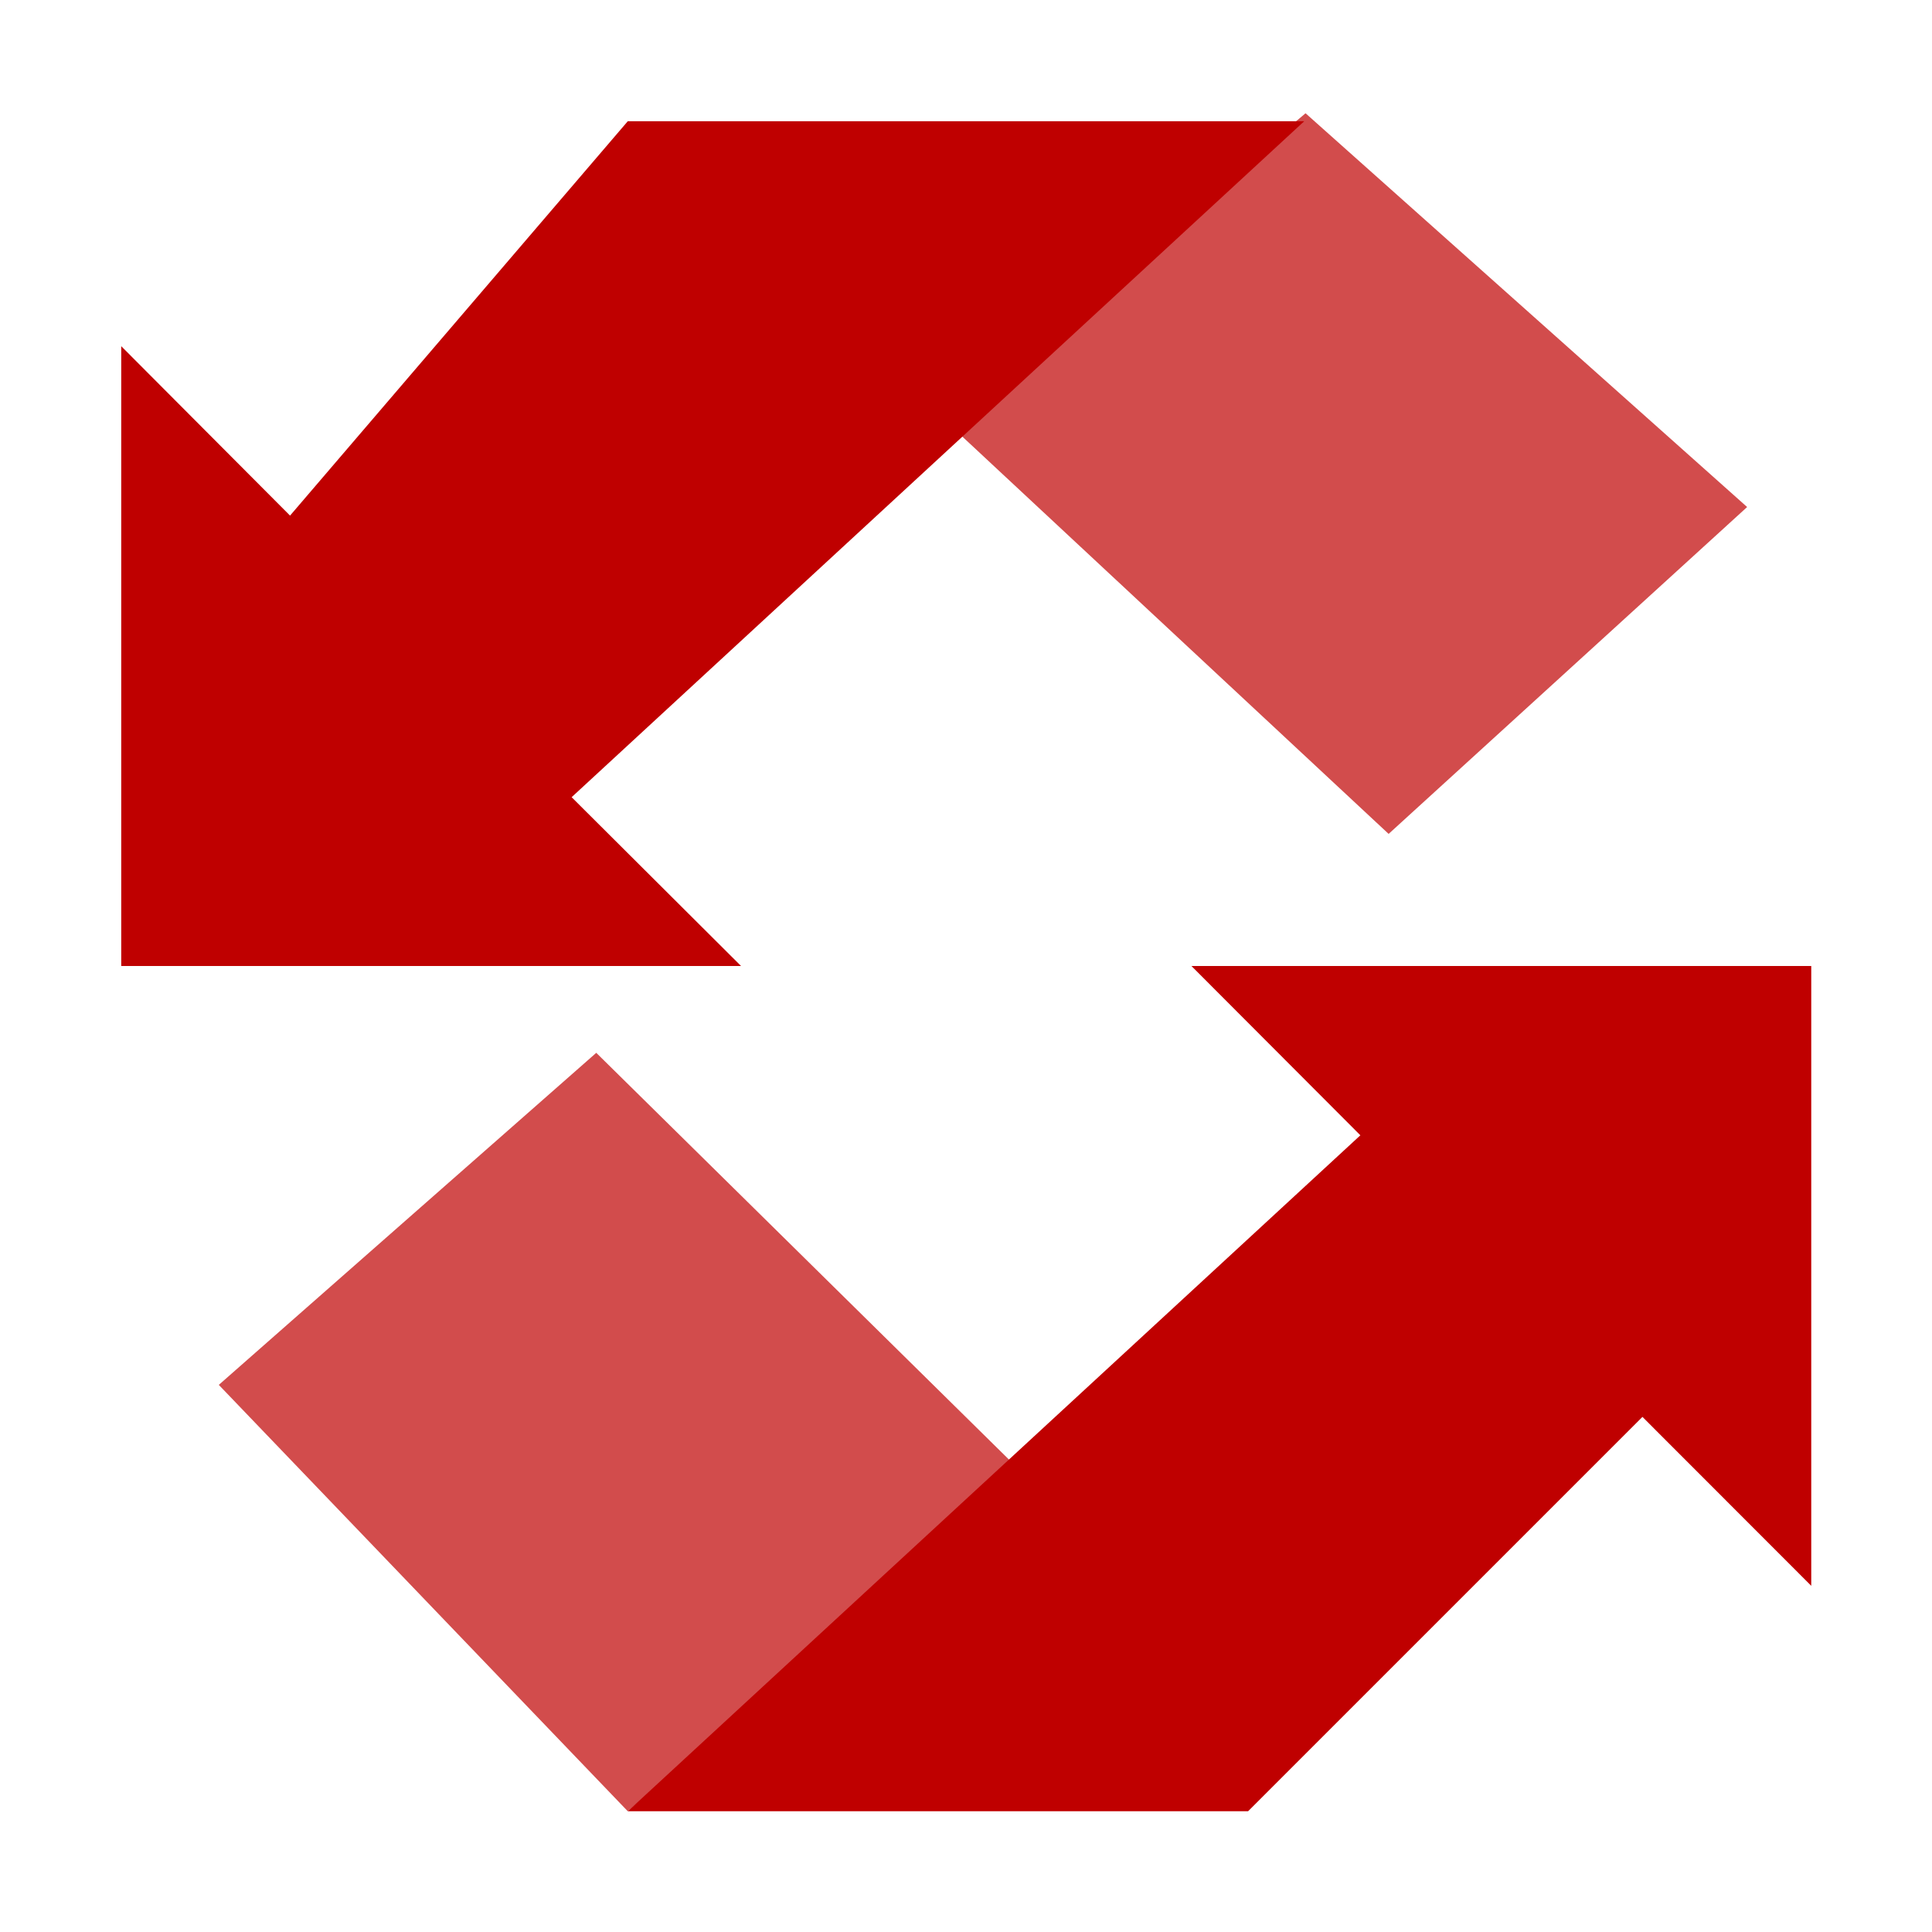 
<svg xmlns="http://www.w3.org/2000/svg" xmlns:xlink="http://www.w3.org/1999/xlink" width="16px" height="16px" viewBox="0 0 16 16" version="1.1">
<g id="surface1">
<path style=" stroke:none;fill-rule:nonzero;fill:#bf0000;fill-opacity:0.7;" d="M 5.199 15 L 8.469 12.199 L 4.938 8.719 L 1.812 11.469 "/>
<path style=" stroke:none;fill-rule:nonzero;fill:#bf0000;fill-opacity:0.7;" d="M 11.5 6.906 L 14.469 4.199 L 10.812 0.938 L 7.812 3.469 "/>
<path style=" stroke:none;fill-rule:nonzero;fill:#bf0000;fill-opacity:1;" d="M 1.004 8 L 6.137 8 L 4.734 6.602 L 10.801 1.004 L 5.199 1.004 L 2.402 4.27 L 1.004 2.867 "/>
<path style=" stroke:none;fill-rule:nonzero;fill:#bf0000;fill-opacity:1;" d="M 5.199 15 L 11.266 9.402 L 9.867 8 L 15 8 L 15 13.133 L 13.602 11.734 L 10.336 15 "/>
</g>
</svg>

